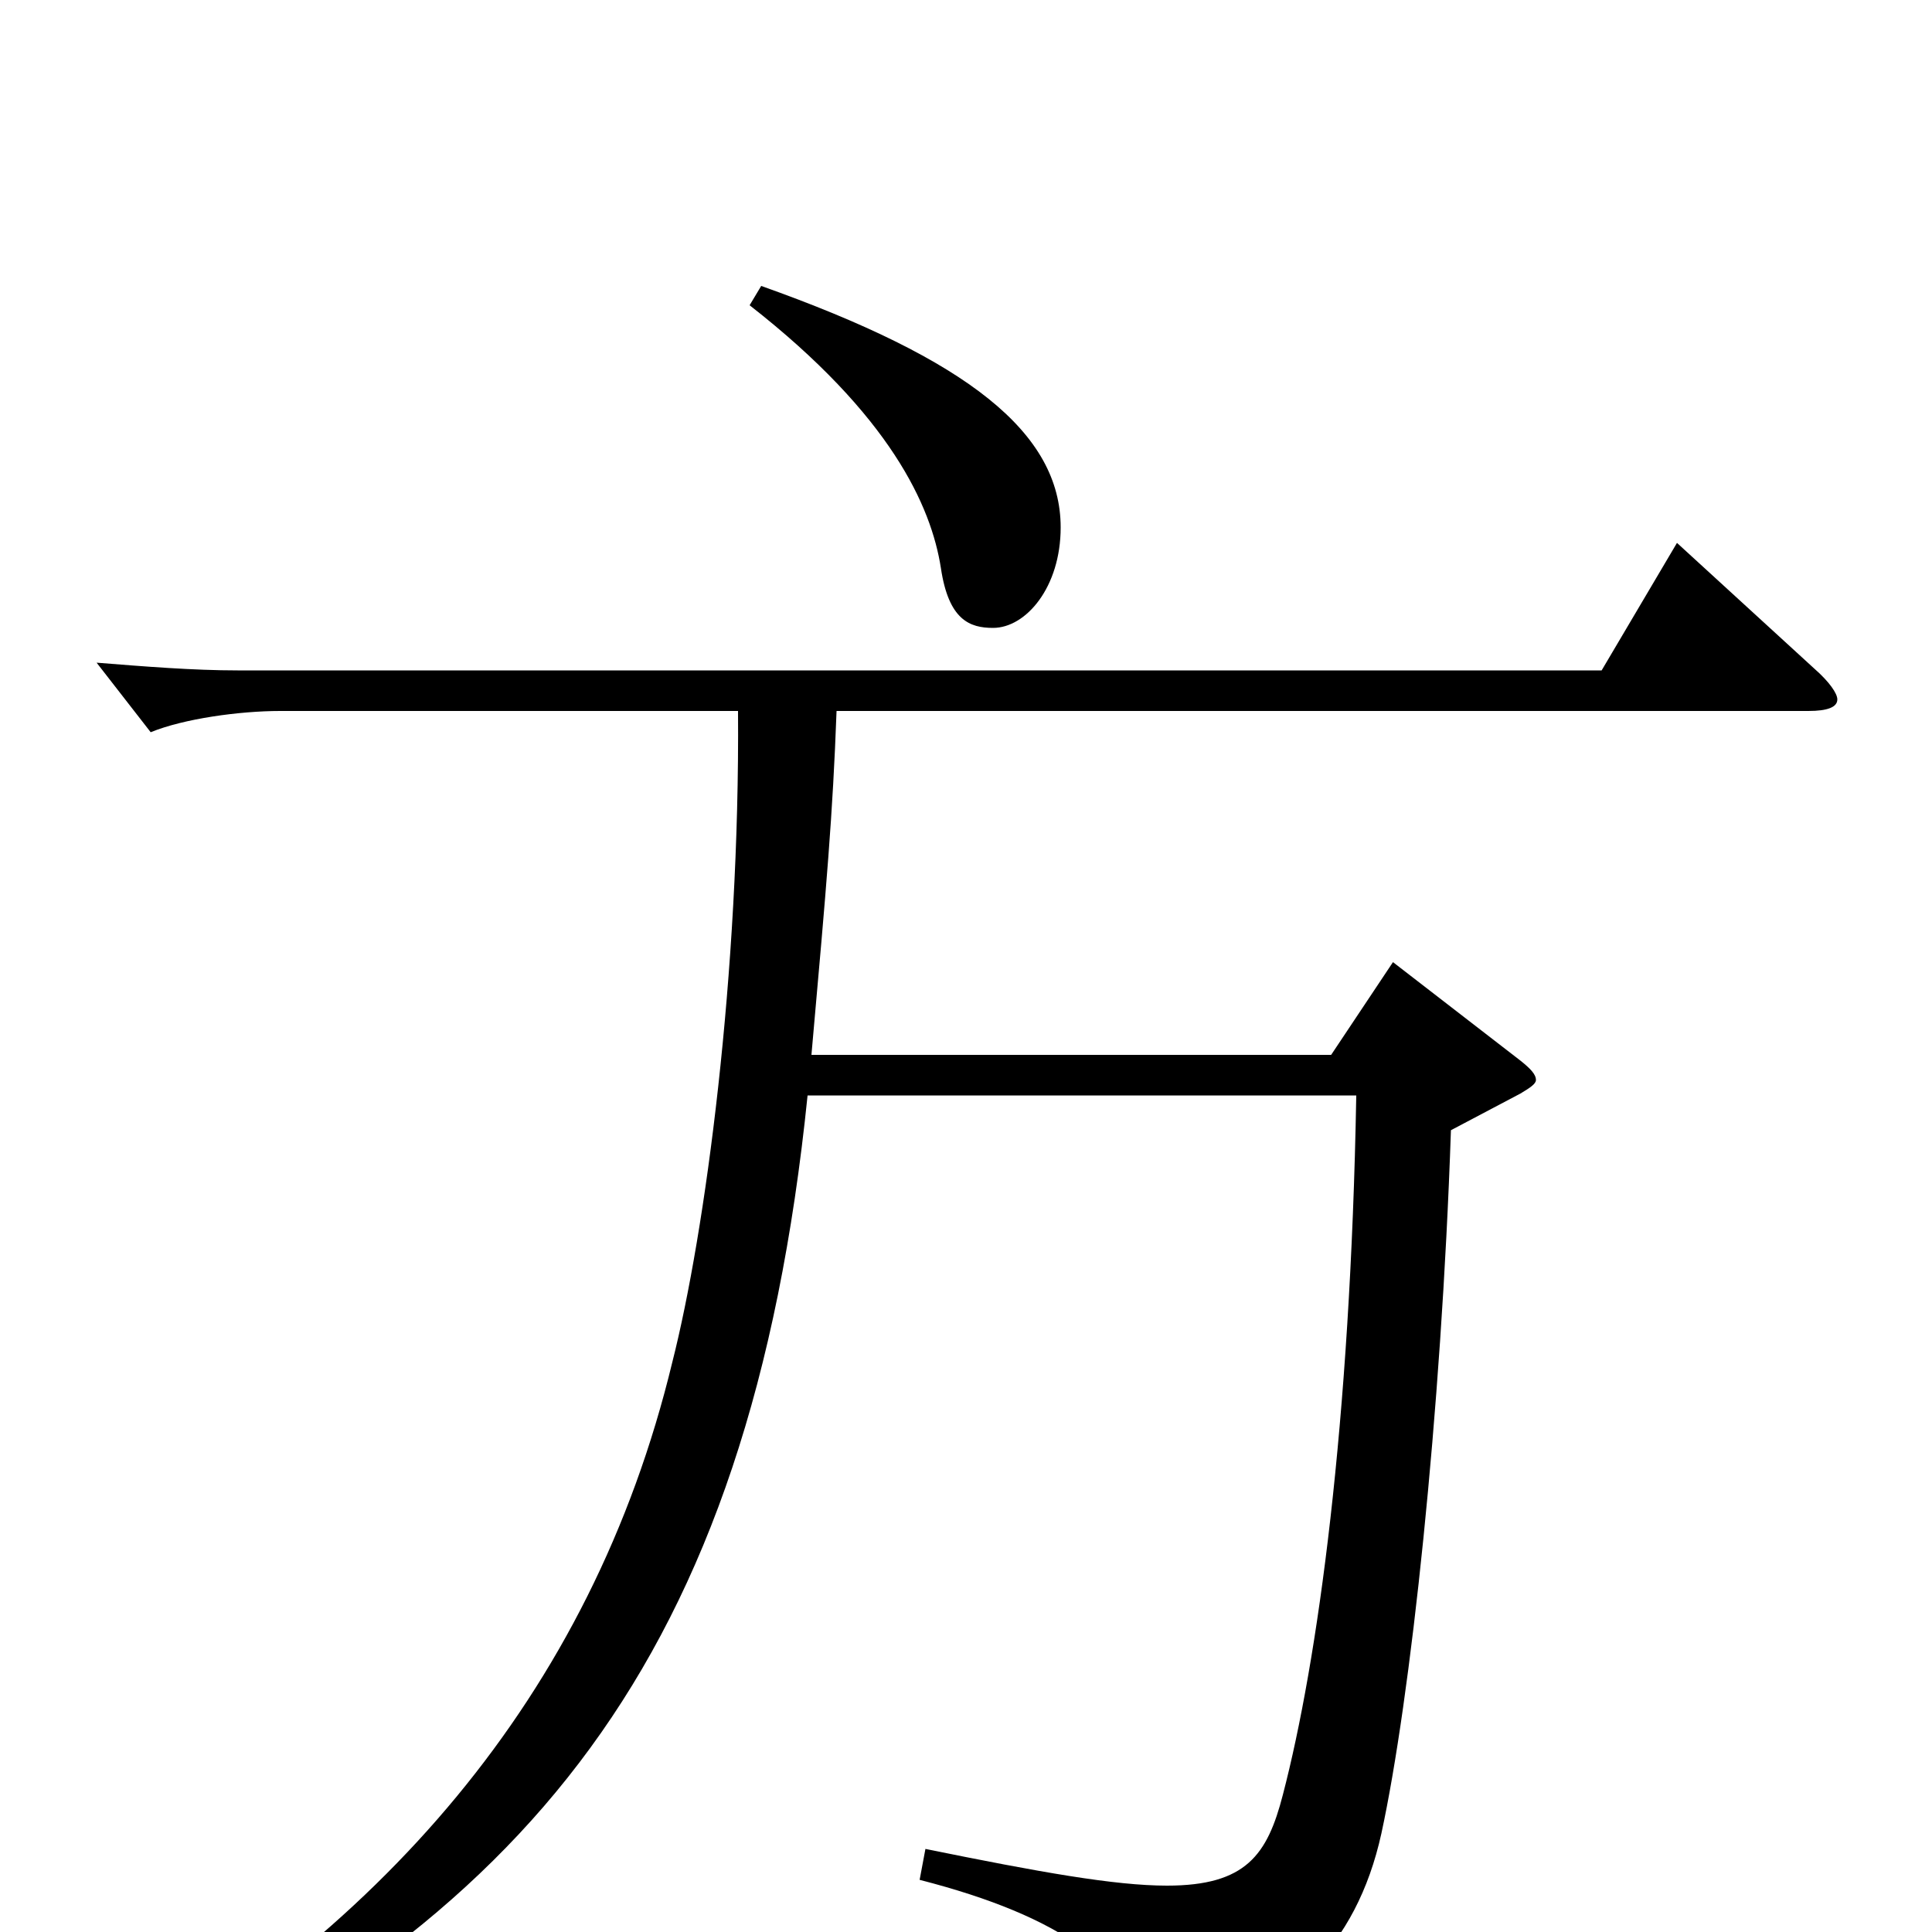 <svg xmlns="http://www.w3.org/2000/svg" viewBox="0 -1000 1000 1000">
	<path fill="#000000" d="M388 -842C461 -785 482 -738 487 -706C491 -679 502 -675 514 -675C531 -675 549 -696 549 -727C549 -776 501 -814 394 -852ZM868 -719L829 -653H123C100 -653 75 -655 50 -657L78 -621C95 -628 124 -632 145 -632H382C383 -496 365 -362 348 -295C306 -121 195 3 40 88L46 100C272 -4 388 -139 418 -433H702C699 -263 682 -140 664 -71C656 -40 645 -24 604 -24C577 -24 538 -31 479 -43L476 -27C550 -8 586 19 592 56C593 62 595 64 599 64C601 64 604 63 608 62C666 41 702 8 715 -51C730 -120 746 -268 751 -415L787 -434C792 -437 795 -439 795 -441C795 -444 792 -447 787 -451L721 -502L689 -454H420C428 -544 431 -578 433 -632H936C946 -632 951 -634 951 -638C951 -641 947 -647 939 -654Z"/>
</svg>